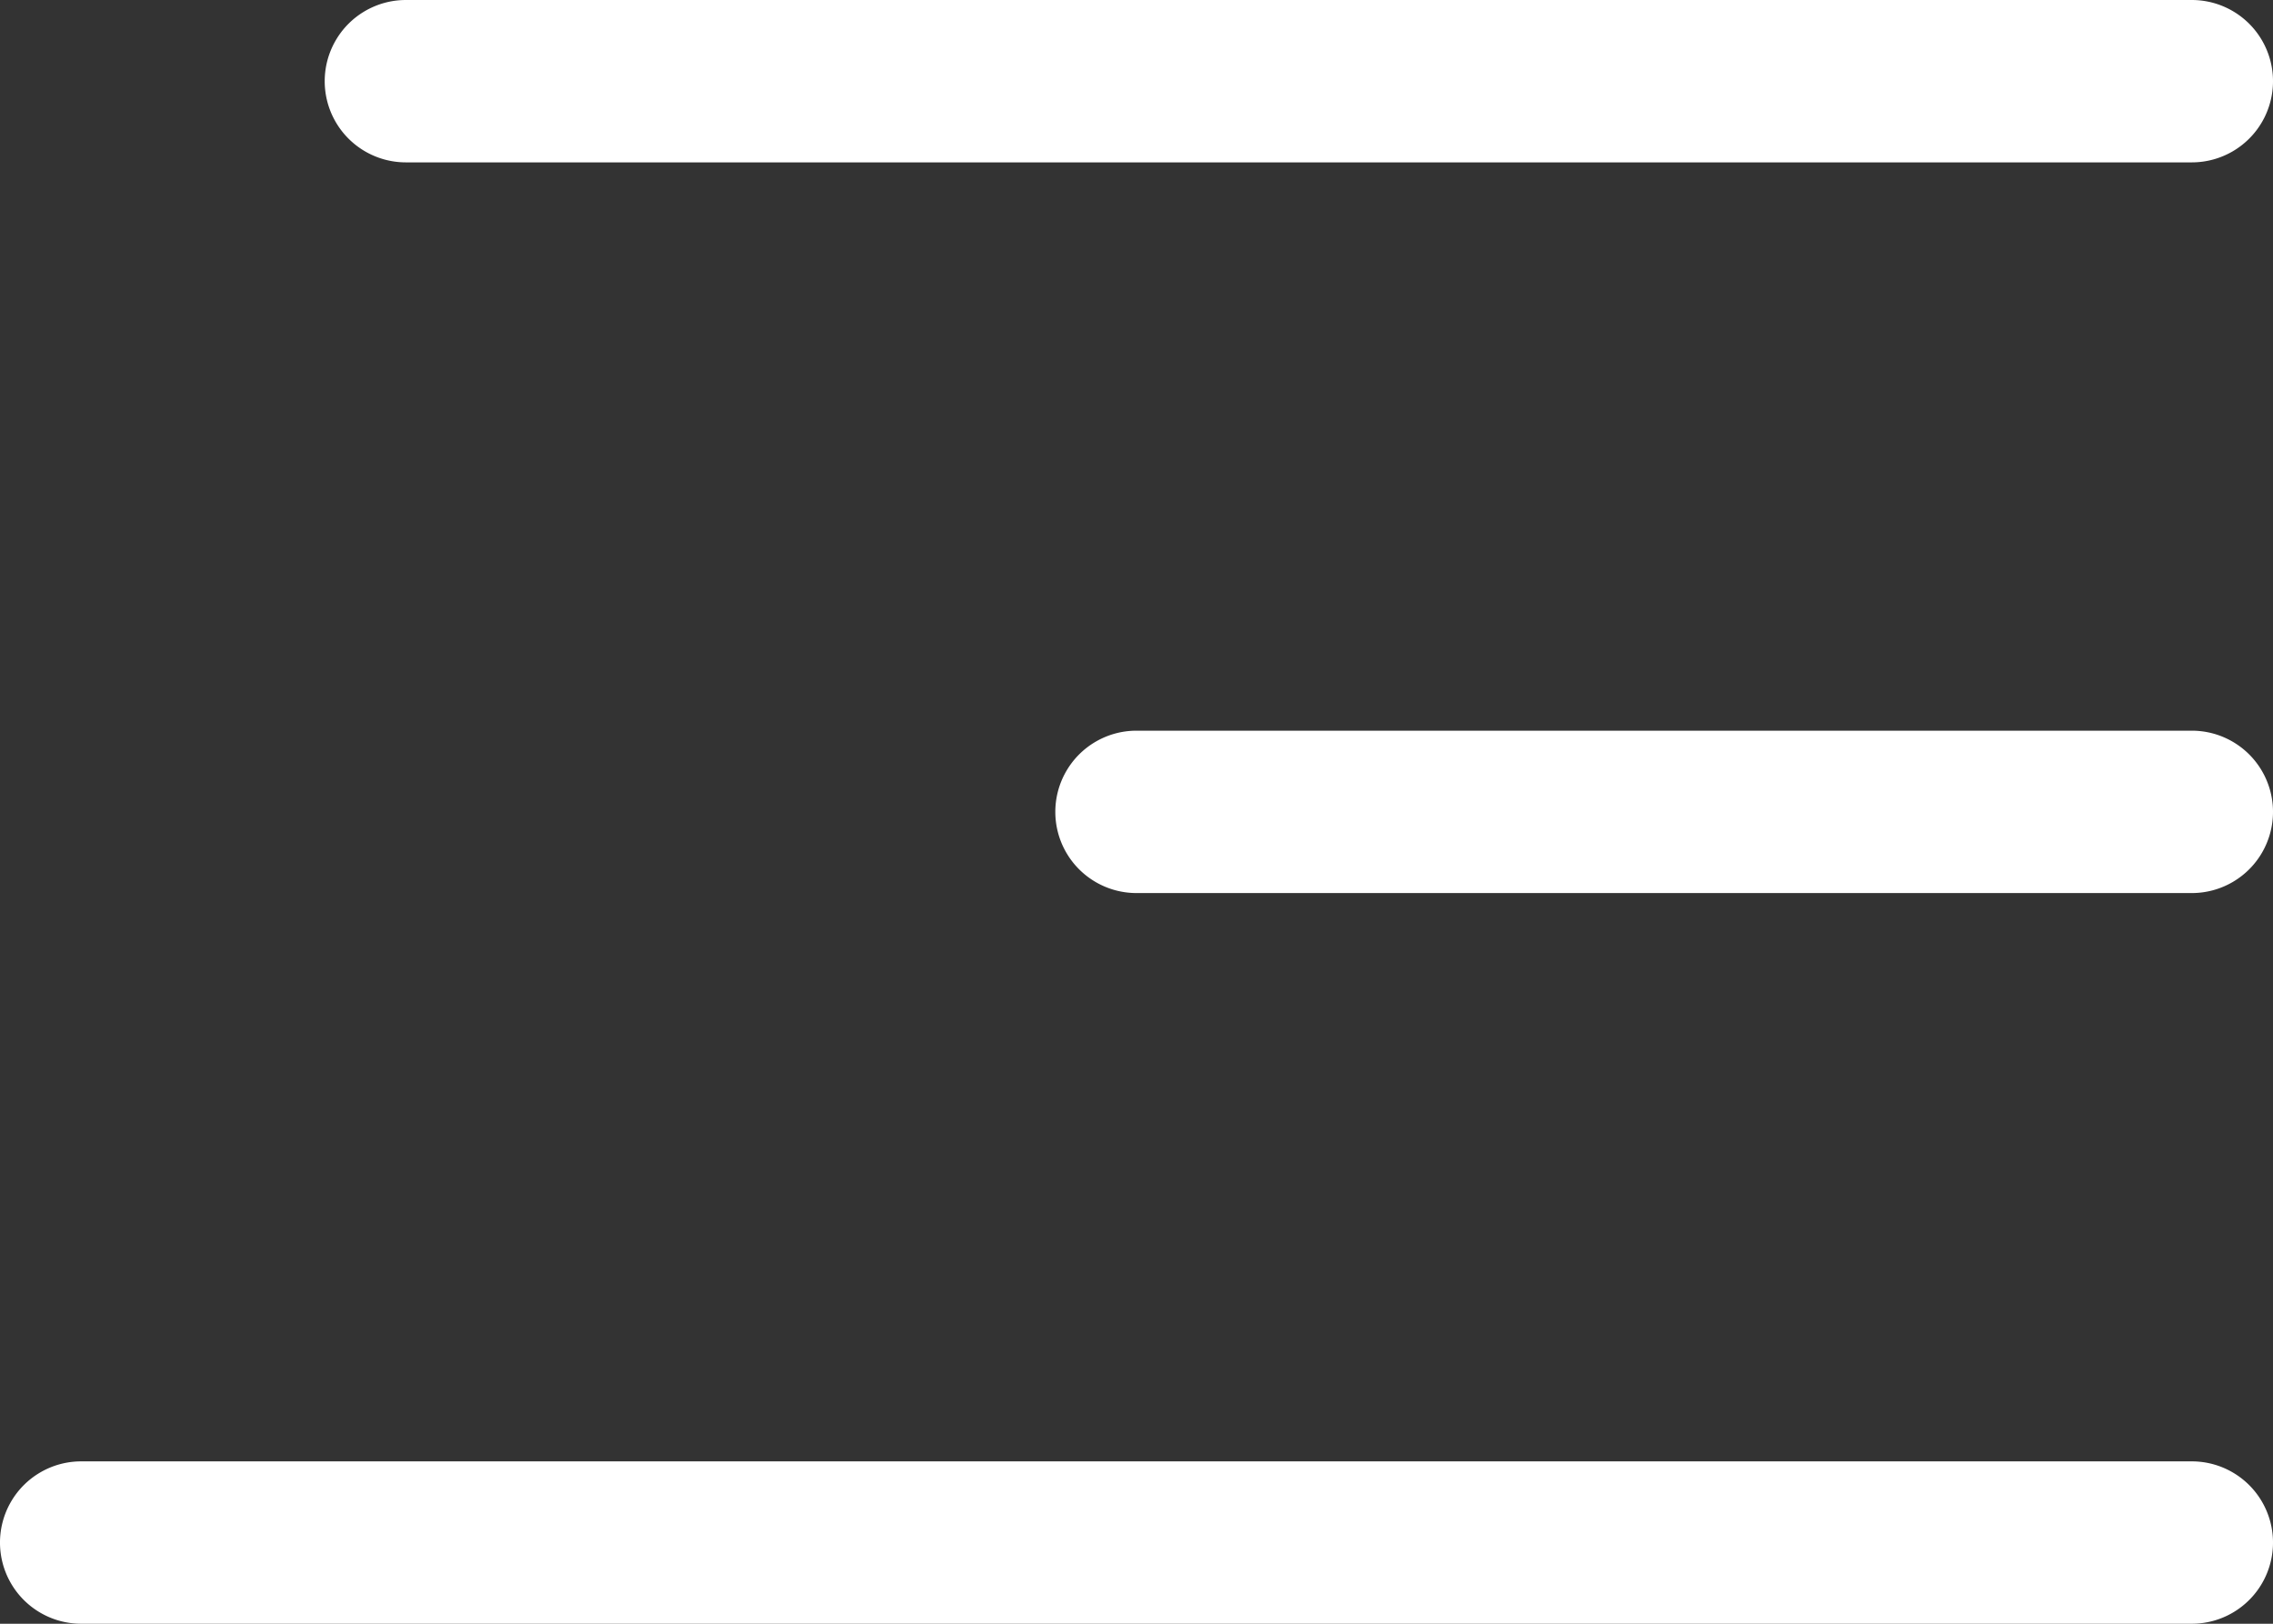 <svg xmlns="http://www.w3.org/2000/svg" width="28" height="20" viewBox="0 0 28 20">
  <rect x="0" y="0" width="28" height="20" fill="#333333" stroke="none"/>
  <g id="white-menu" transform="translate(30 26) rotate(180)">
    <path id="Path_38" data-name="Path 38" d="M29,6H3A1,1,0,0,0,3,8H29a1,1,0,0,0,0-2Z" fill="#fff"/>
    <path id="Path_39" data-name="Path 39" d="M3,17H16a1,1,0,0,0,0-2H3a1,1,0,0,0,0,2Z" fill="#fff"/>
    <path id="Path_40" data-name="Path 40" d="M25,24H3a1,1,0,0,0,0,2H25a1,1,0,0,0,0-2Z" fill="#fff"/>
  </g>
</svg>
